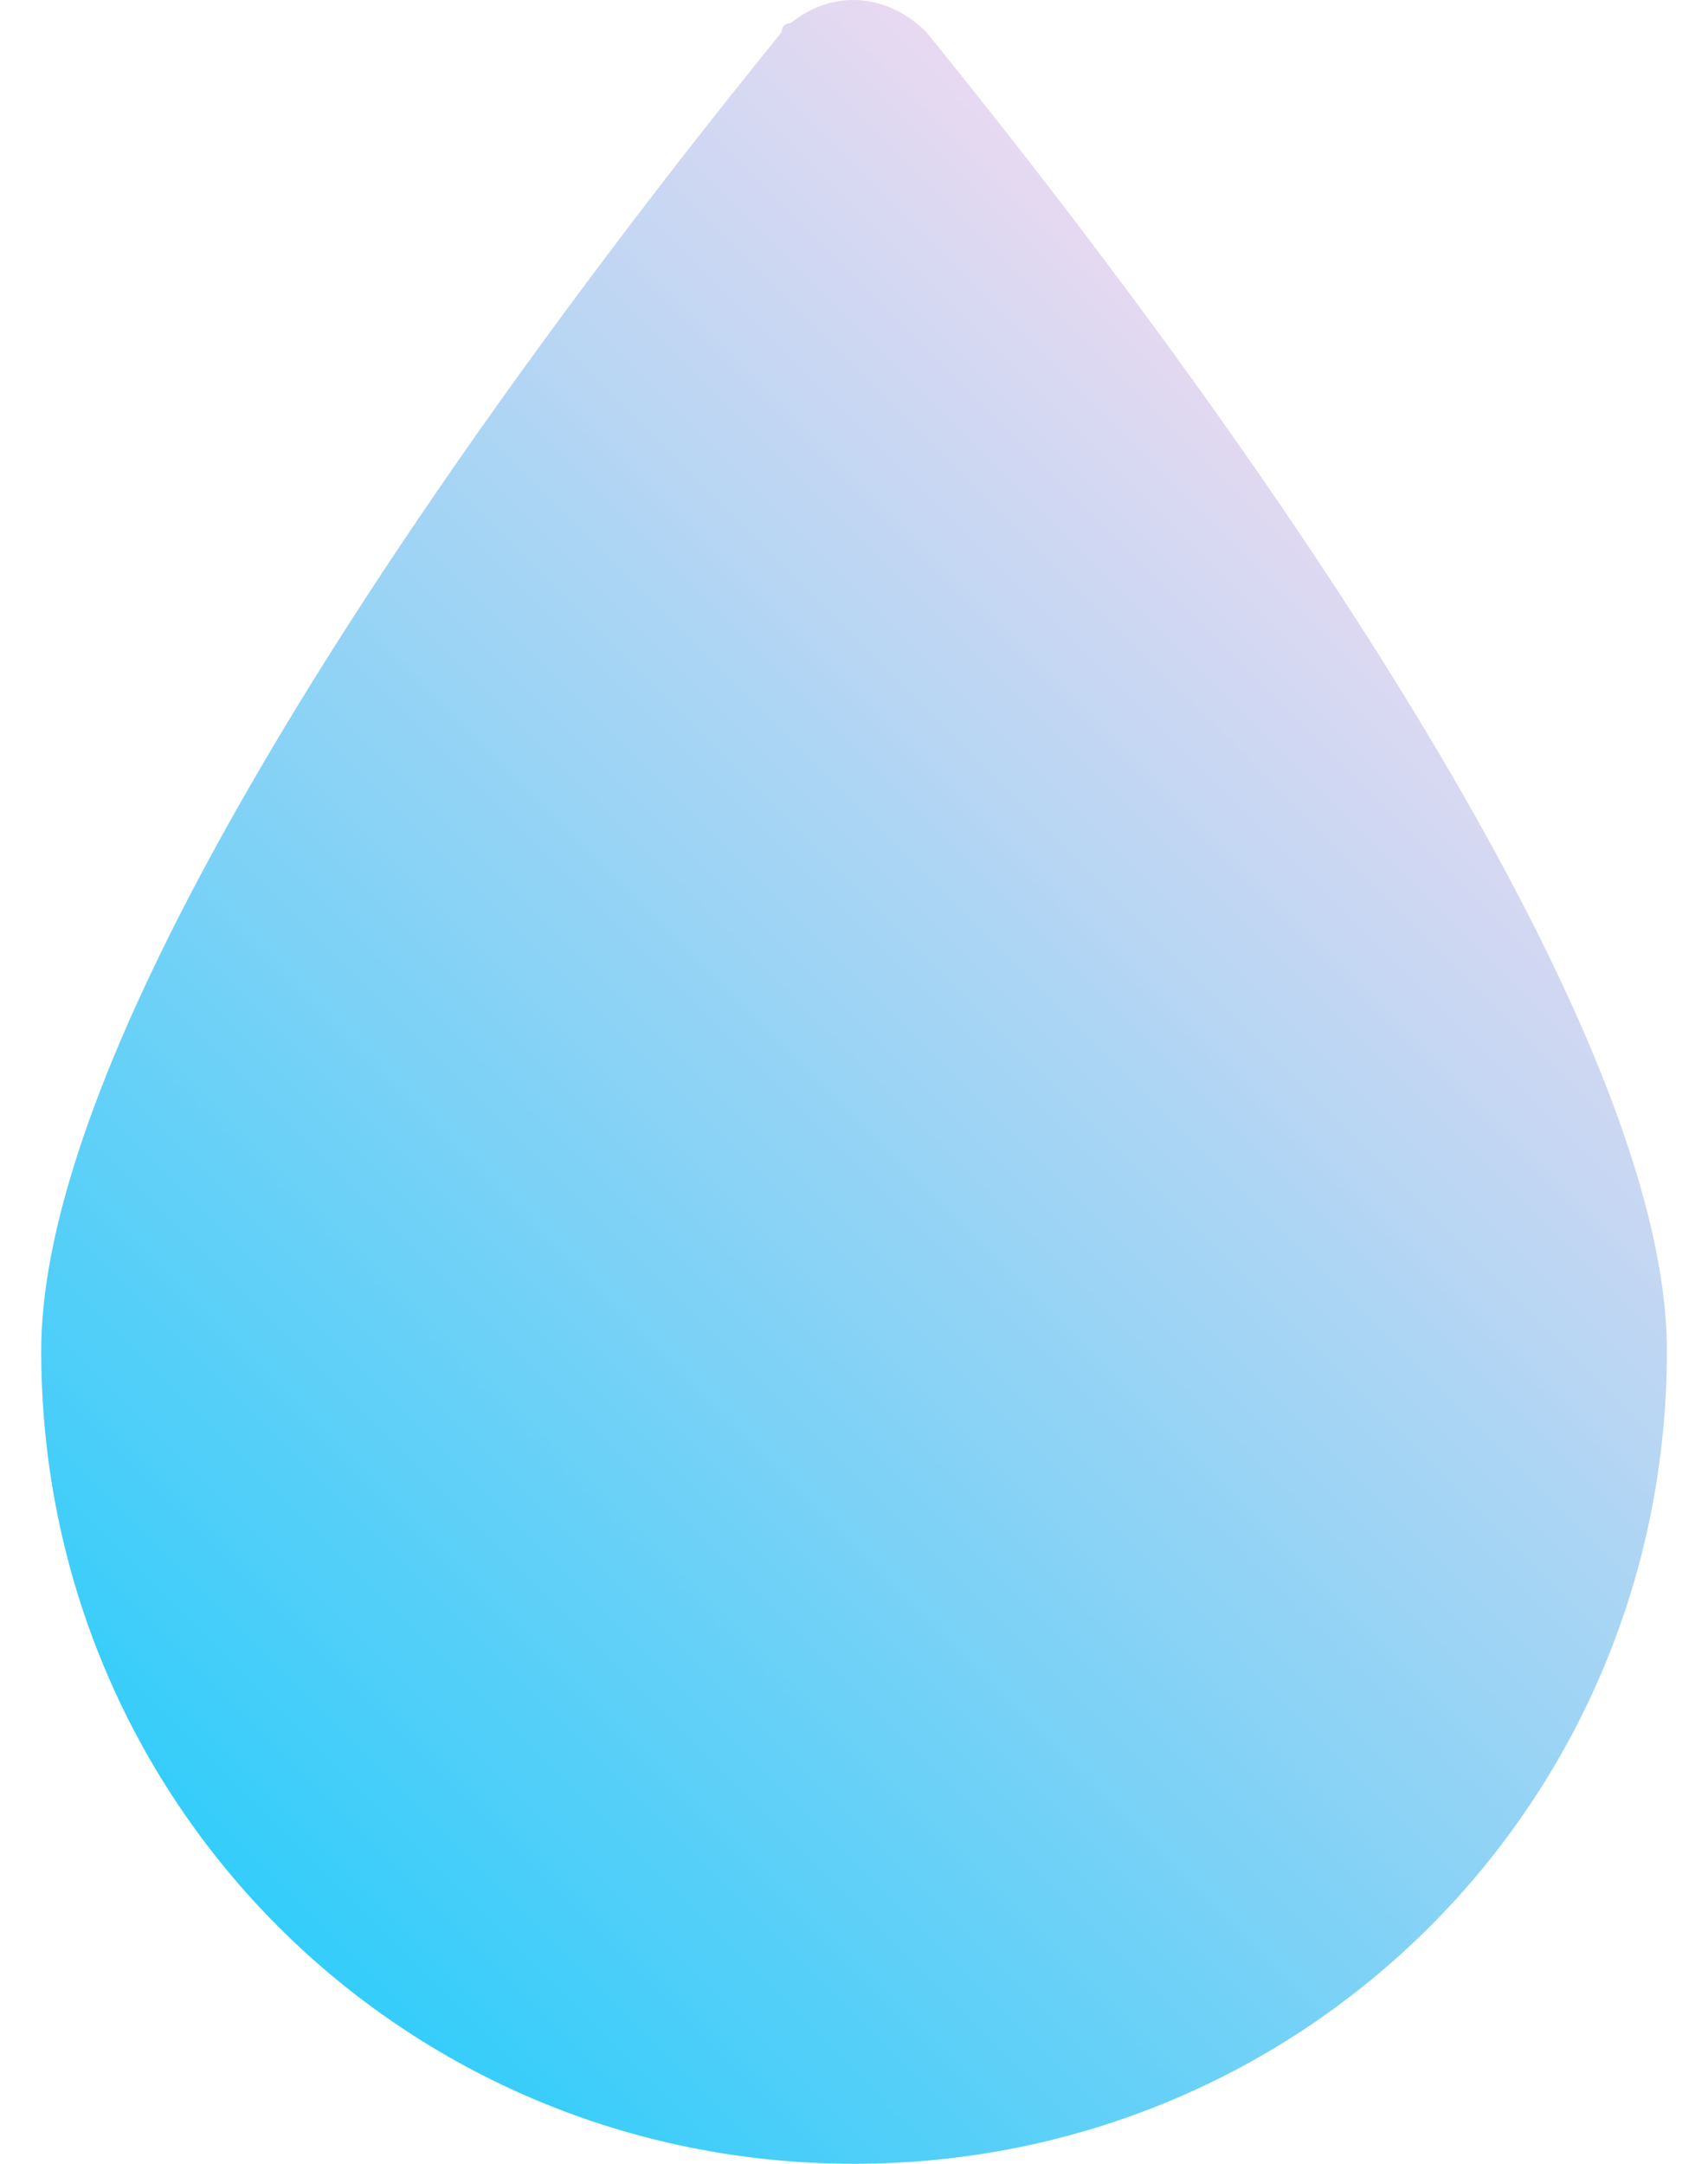 <svg width="15" height="19" viewBox="0 0 15 19" fill="none" xmlns="http://www.w3.org/2000/svg">
<path d="M8.135 0.281C7.817 -0.036 7.341 -0.115 6.945 0.202C6.945 0.202 6.865 0.202 6.865 0.281C6.231 1.074 0.362 8.213 0.362 11.861C0.362 15.827 3.534 19 7.5 19C11.466 19 14.639 15.827 14.639 11.861C14.639 8.213 8.769 1.074 8.135 0.281Z" fill="url(#paint0_linear_2_125)"/>
<defs>
<linearGradient id="paint0_linear_2_125" x1="1.908" y1="16.383" x2="13.073" y2="5.222" gradientUnits="userSpaceOnUse">
<stop stop-color="#34CDFA"/>
<stop offset="1" stop-color="#E8D9F1"/>
</linearGradient>
</defs>
</svg>
